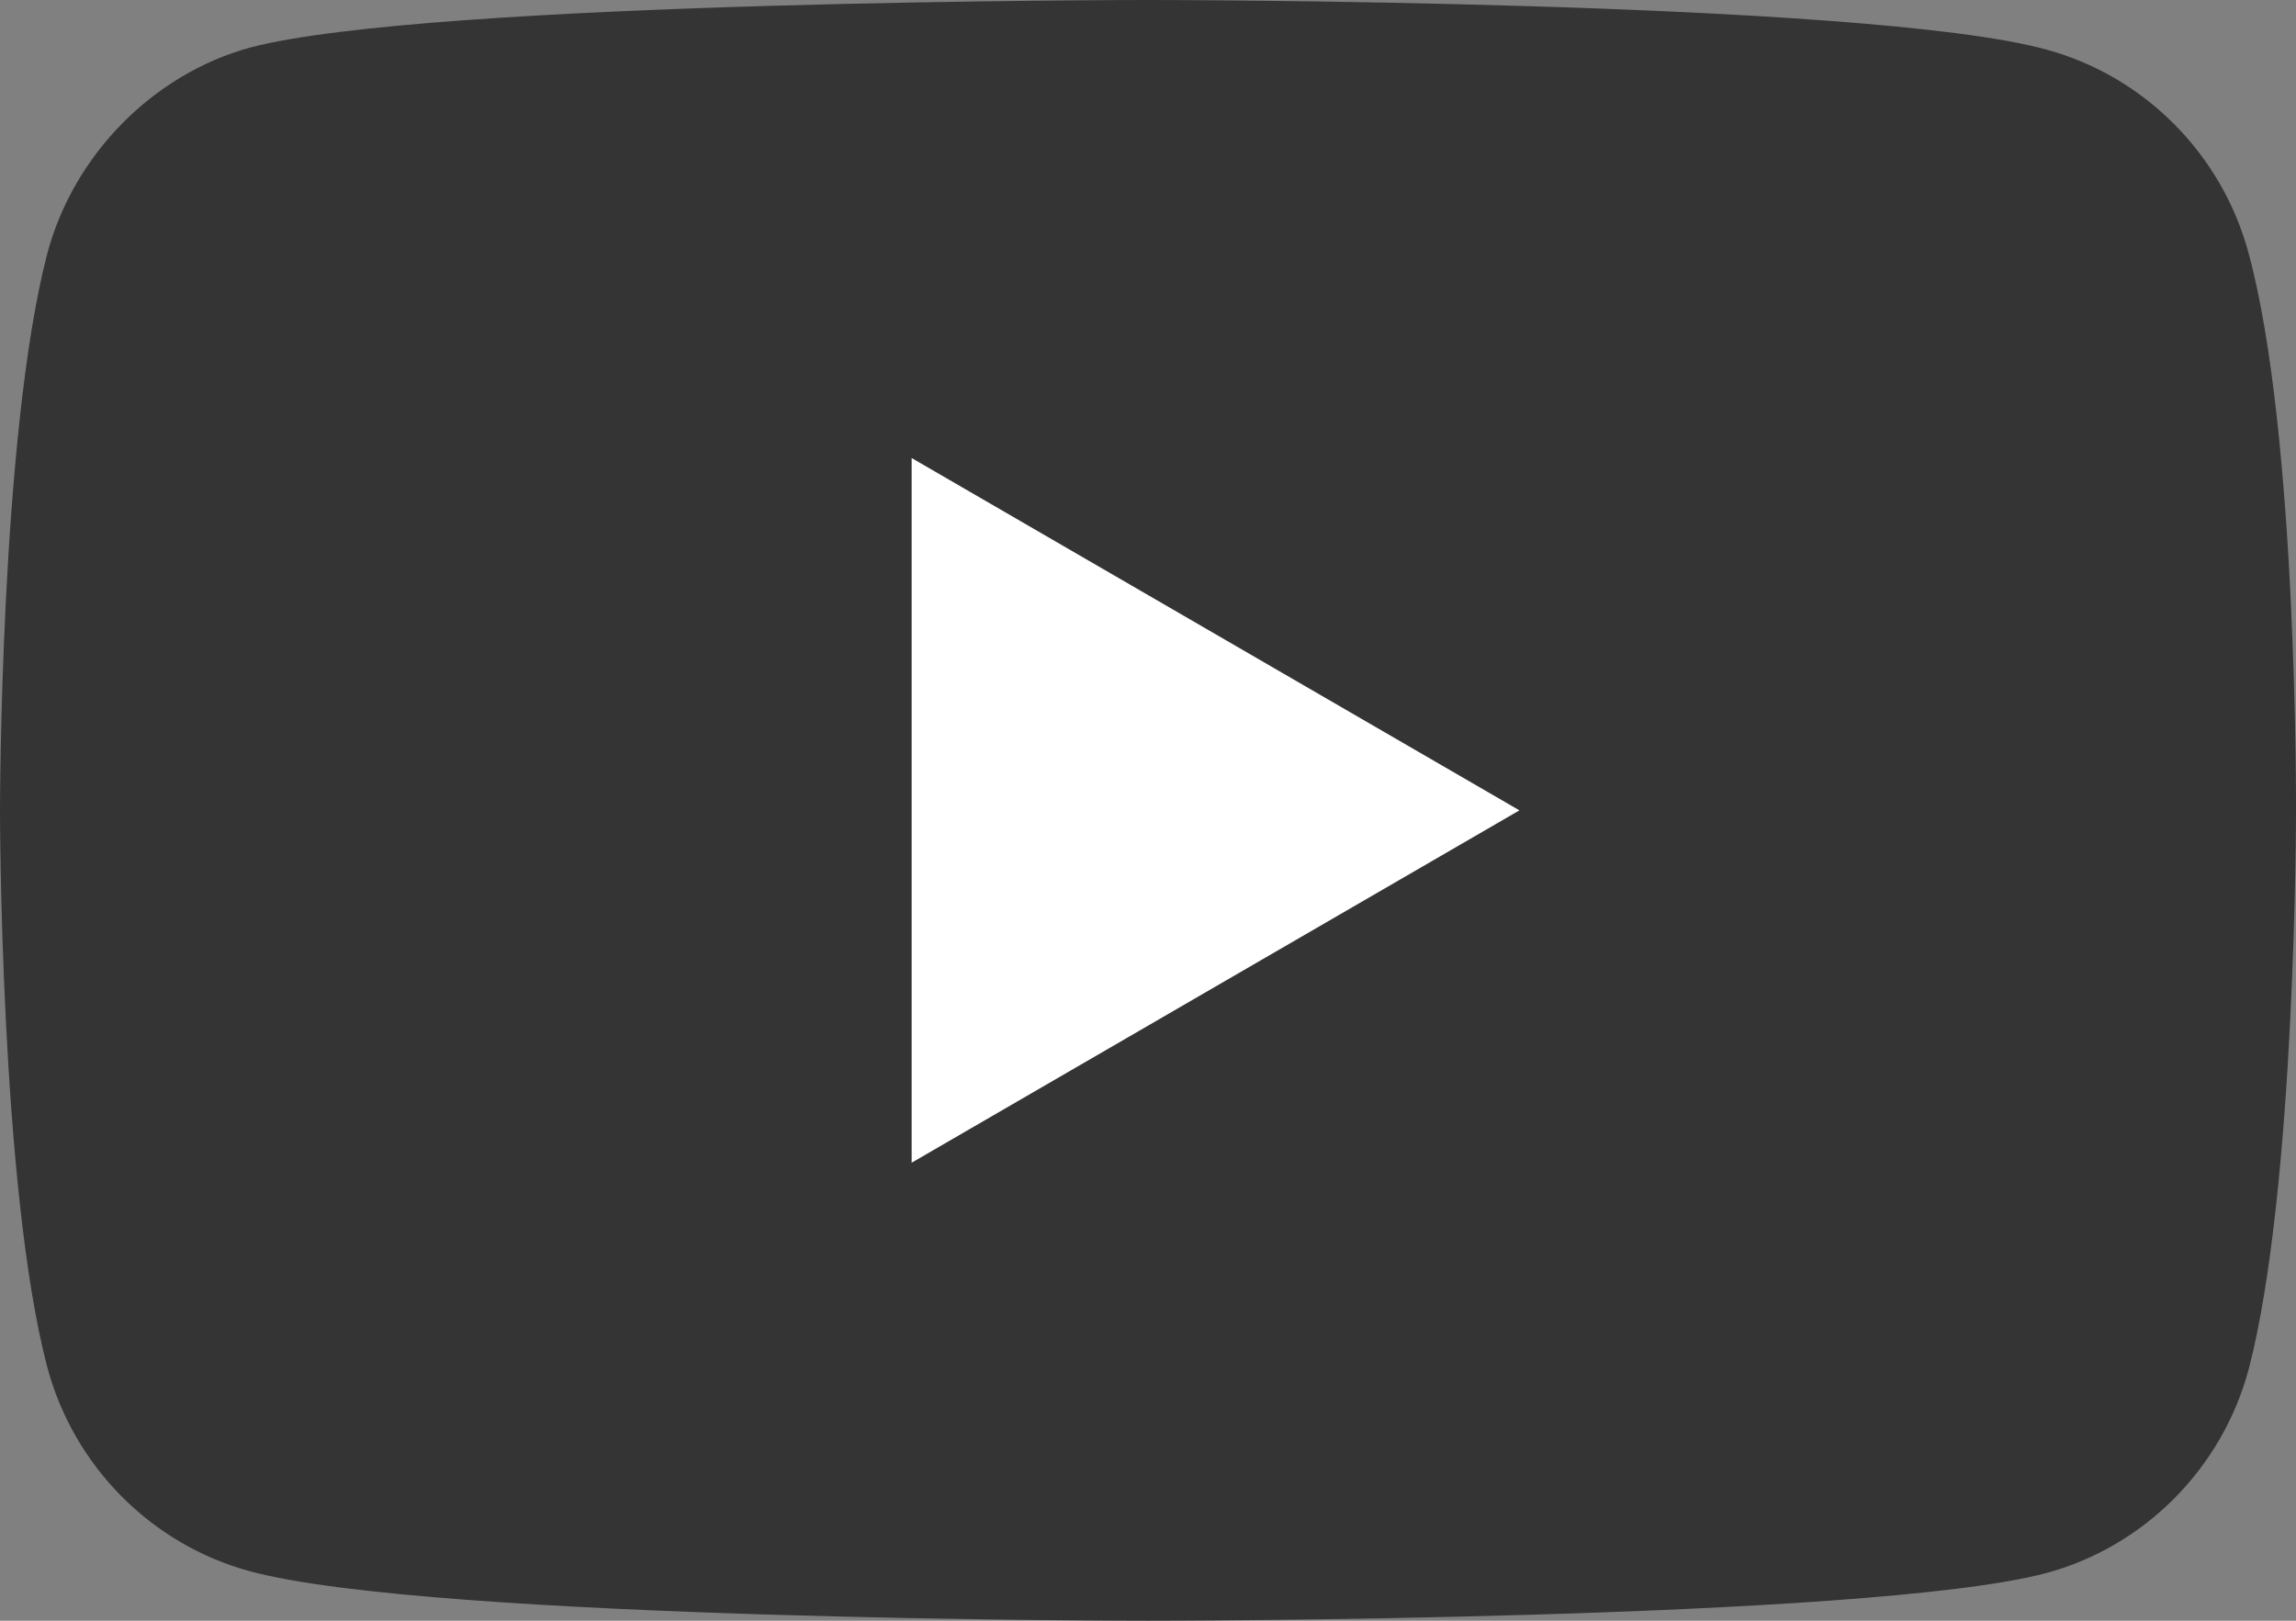 
<svg width="68" height="48" viewBox="0 0 68 48" fill="none" xmlns="http://www.w3.org/2000/svg">
<rect x="0" y="0" width="68" height="48" fill="#808080" stroke="none"/>
<path d="M66.599 7.511C65.815 4.574 63.518 2.259 60.606 1.468C55.285 0 33.999 0 33.999 0C33.999 0 12.715 0 7.393 1.412C4.537 2.203 2.184 4.574 1.4 7.511C0 12.875 0 24 0 24C0 24 0 35.181 1.4 40.489C2.185 43.425 4.481 45.741 7.394 46.532C12.771 48 34 48 34 48C34 48 55.285 48 60.606 46.588C63.519 45.797 65.815 43.482 66.6 40.546C68 35.181 68 24.056 68 24.056C68 24.056 68.056 12.875 66.599 7.511Z" fill="#212121" fill-opacity="0.8"/>
<path d="M27 34.435L45 24L27 13.565V34.435Z" fill="white"/>
</svg>
